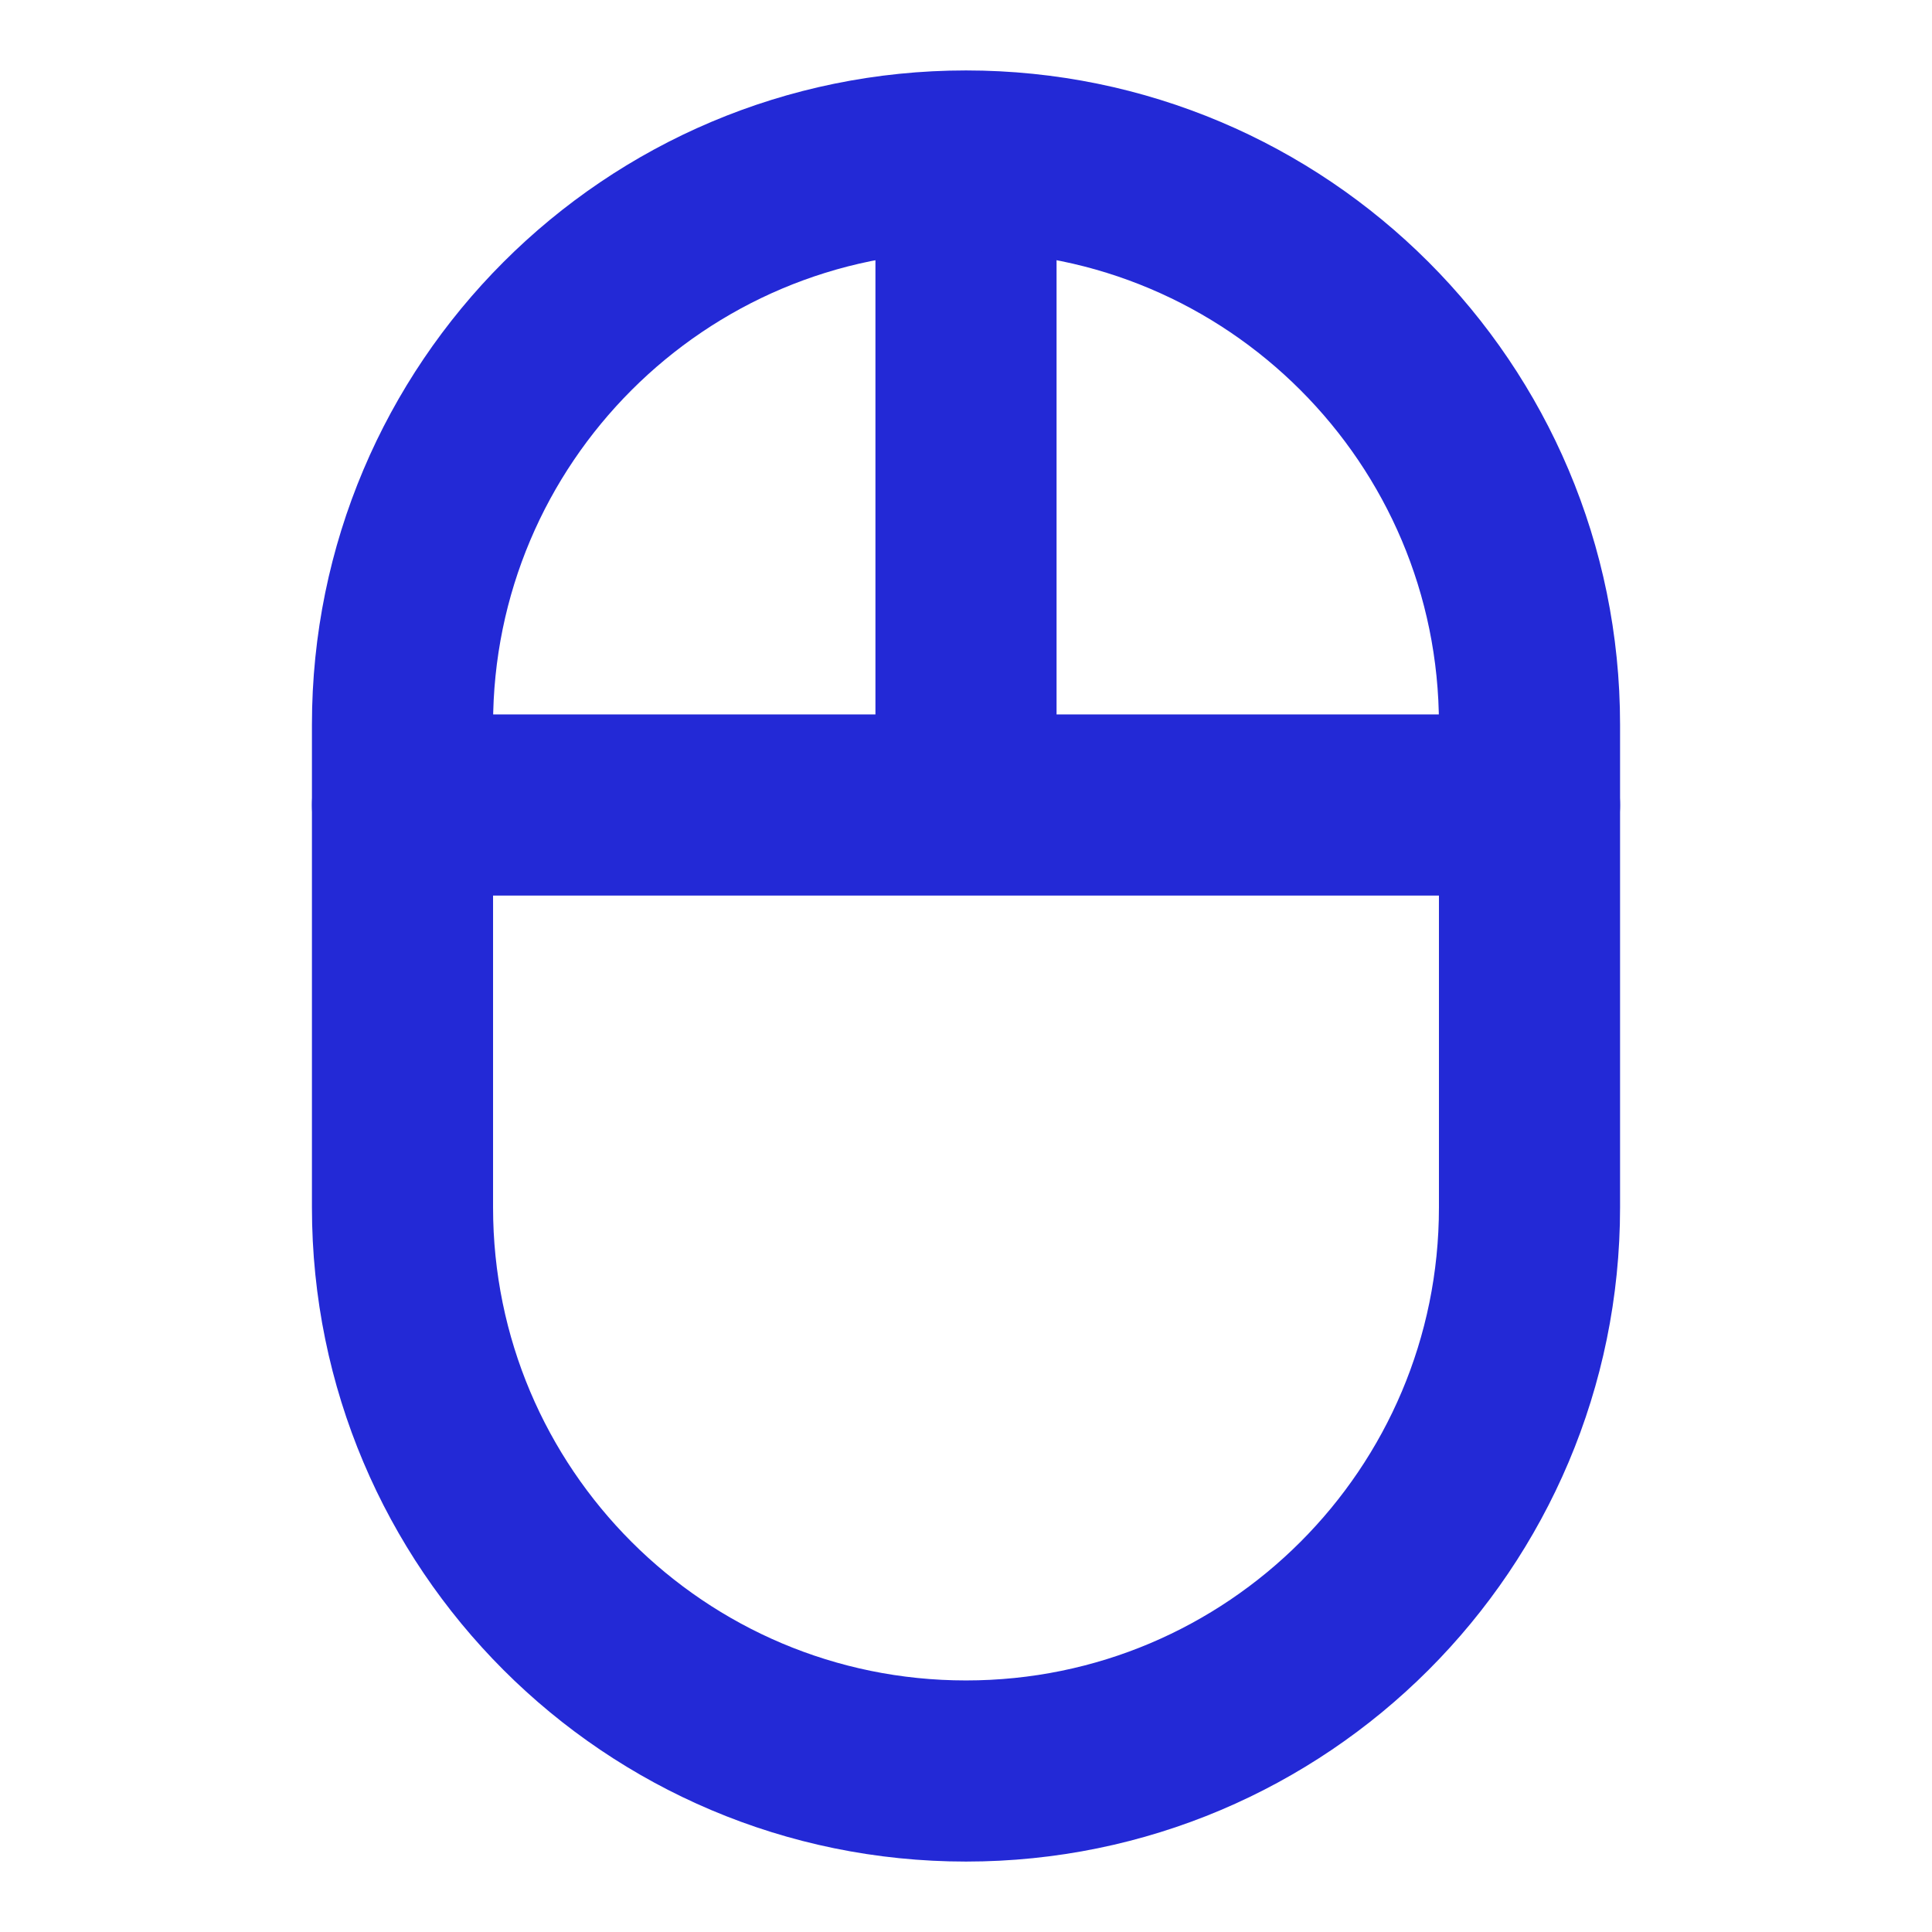 <svg width="32px" height="32px" viewBox="0 0 24 24" fill="none" xmlns="http://www.w3.org/2000/svg" aria-labelledby="mouseIconTitle" stroke="#2329D6" stroke-width="2.25" stroke-linecap="round" stroke-linejoin="miter" color="#2329D6"> <title id="mouseIconTitle">Mouse</title> <path d="M5 10L12 10M19 10L12 10M12 10L12 2.5"/> <path d="M5 9C5 5.134 8.134 2 12 2V2C15.866 2 19 5.134 19 9V15C19 18.866 15.866 22 12 22V22C8.134 22 5 18.866 5 15V9Z"/> </svg>
